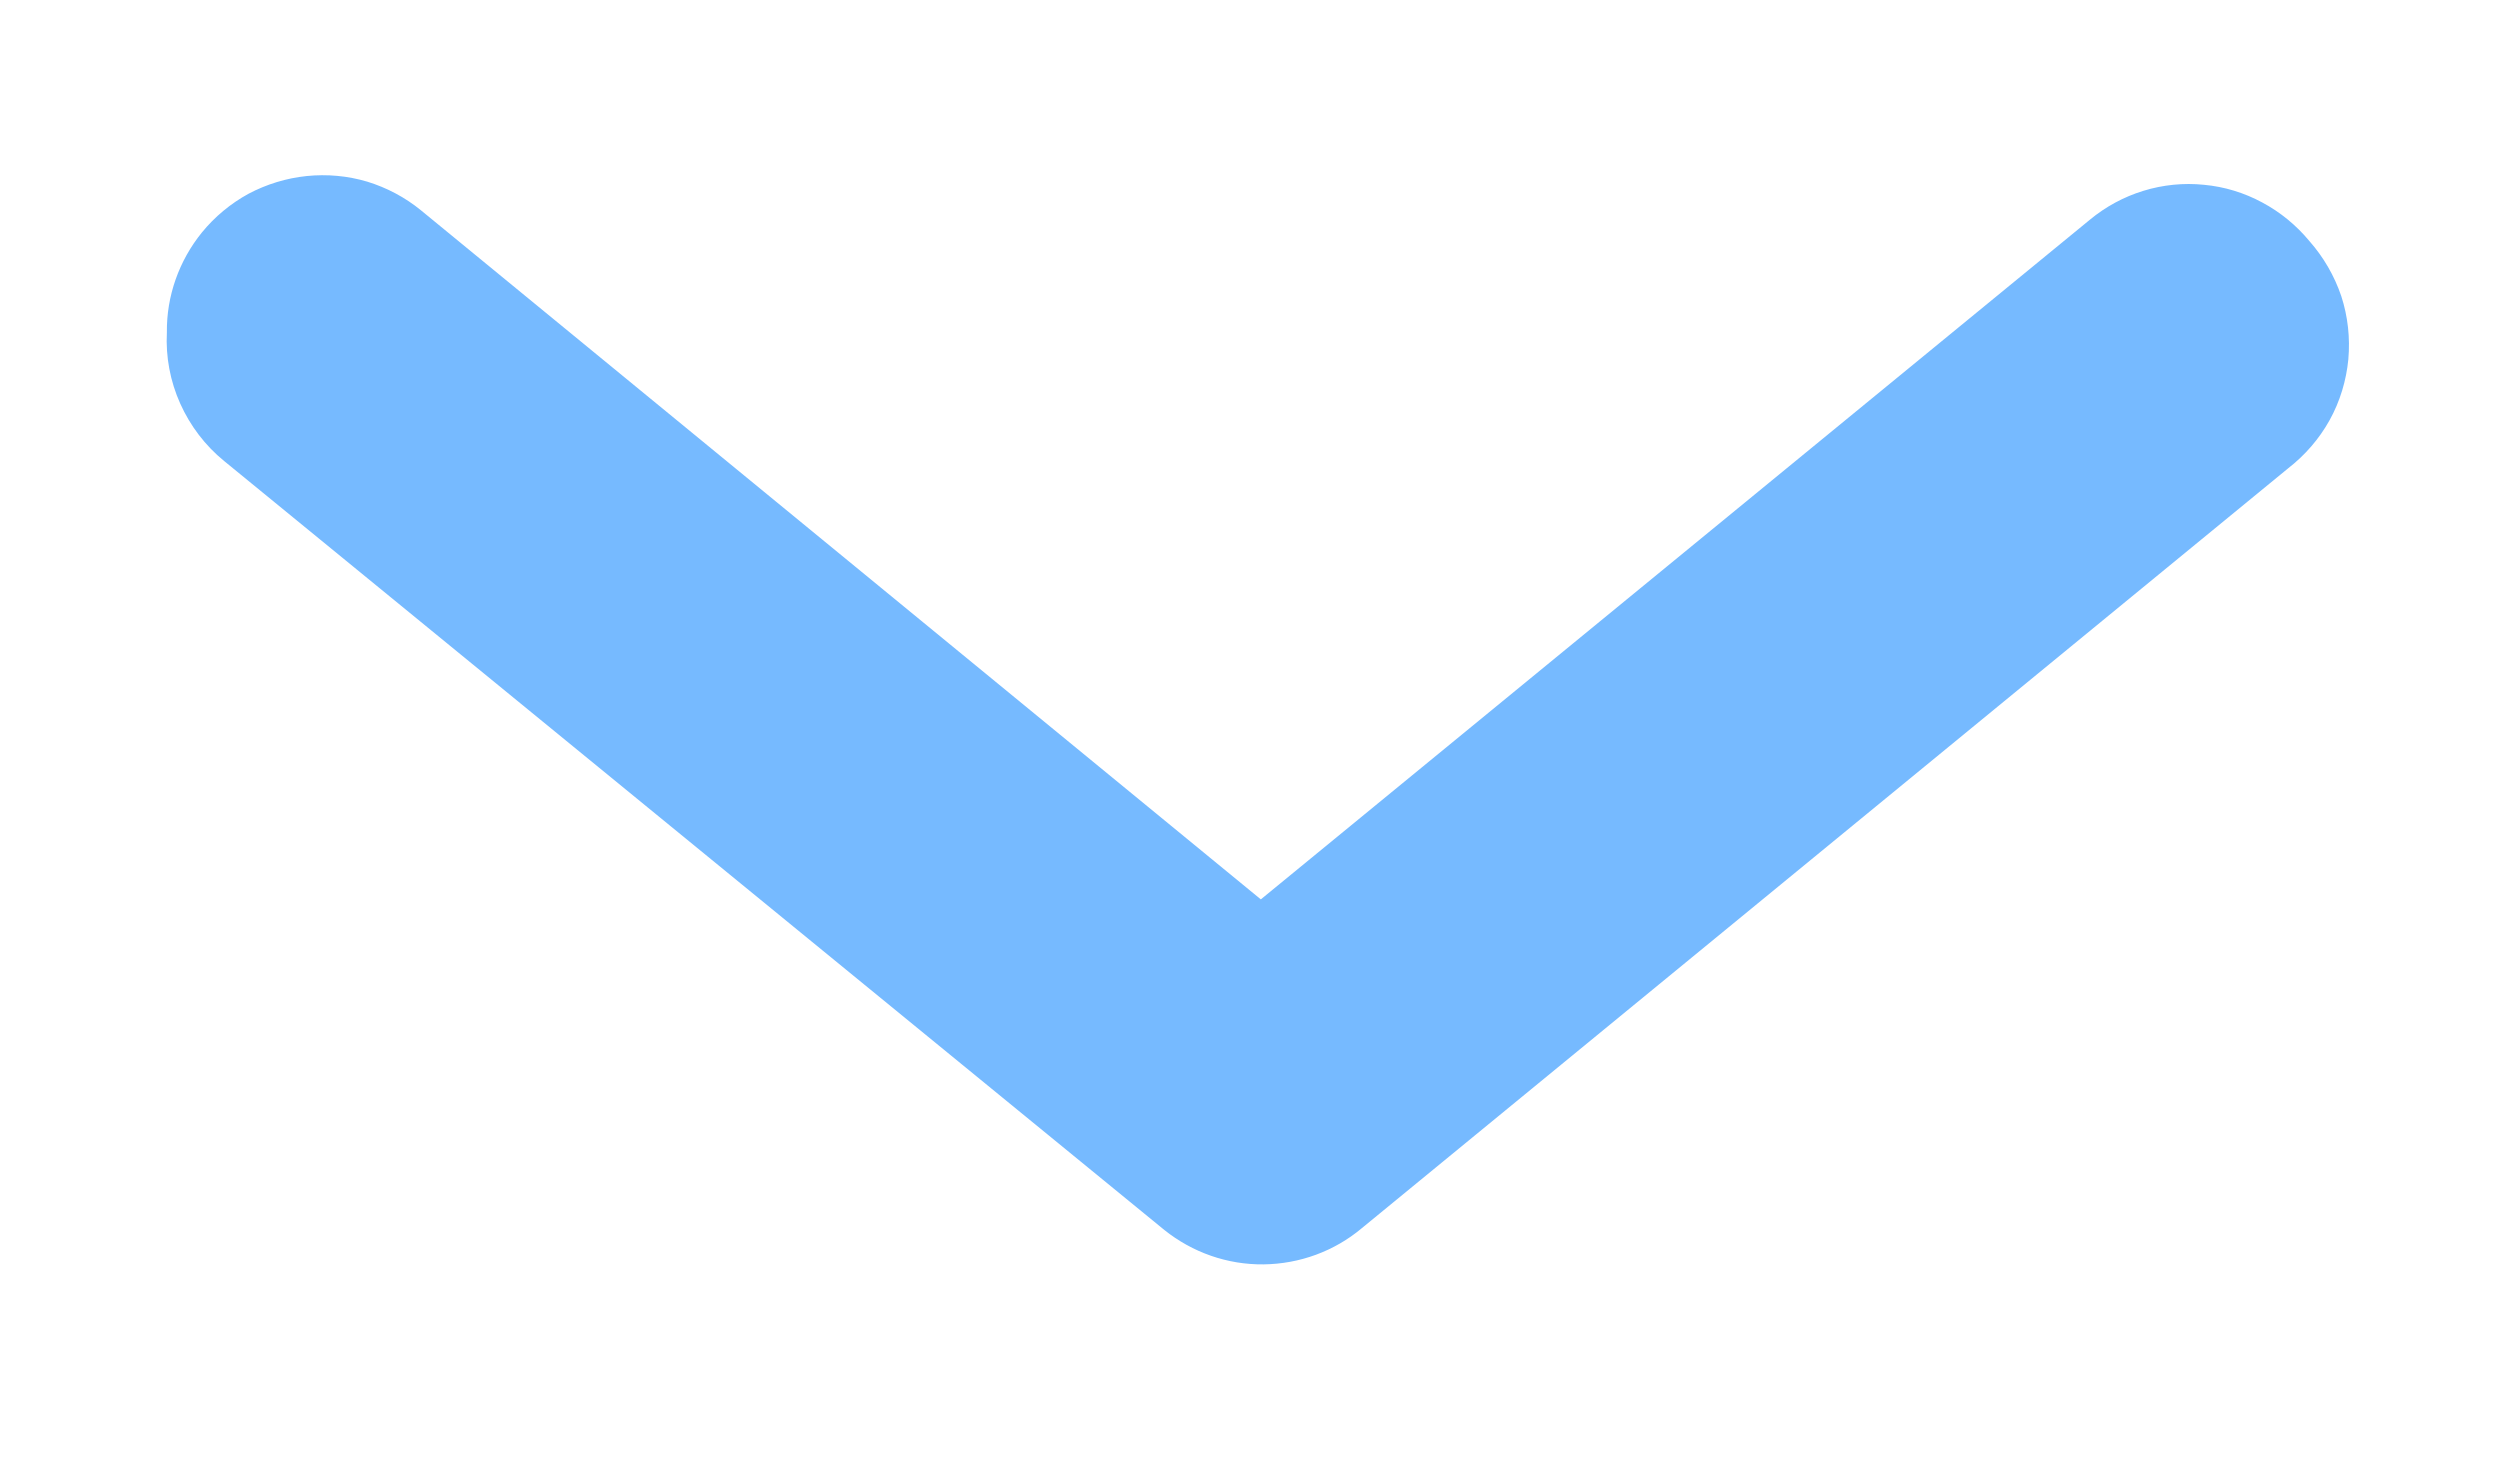 <svg width="12" height="7" viewBox="0 0 12 7" fill="none" xmlns="http://www.w3.org/2000/svg">
<path d="M0.801 1.596C0.799 1.421 0.859 1.252 0.969 1.116C1.031 1.04 1.107 0.977 1.193 0.93C1.28 0.884 1.375 0.855 1.472 0.845C1.57 0.835 1.669 0.844 1.763 0.872C1.857 0.901 1.944 0.947 2.02 1.009L6.052 4.317L10.031 1.055C10.107 0.992 10.194 0.945 10.288 0.916C10.382 0.887 10.481 0.877 10.579 0.887C10.677 0.896 10.772 0.925 10.859 0.972C10.945 1.018 11.022 1.081 11.085 1.157C11.153 1.234 11.205 1.324 11.238 1.421C11.27 1.519 11.281 1.622 11.272 1.725C11.262 1.827 11.232 1.927 11.182 2.017C11.132 2.107 11.064 2.185 10.983 2.248L6.537 5.895C6.405 6.006 6.238 6.067 6.065 6.069C5.892 6.071 5.724 6.012 5.589 5.904L1.076 2.213C0.985 2.139 0.913 2.044 0.865 1.937C0.817 1.83 0.795 1.713 0.801 1.596Z" fill="#1C8DFF" fill-opacity="0.6"/>
</svg>
